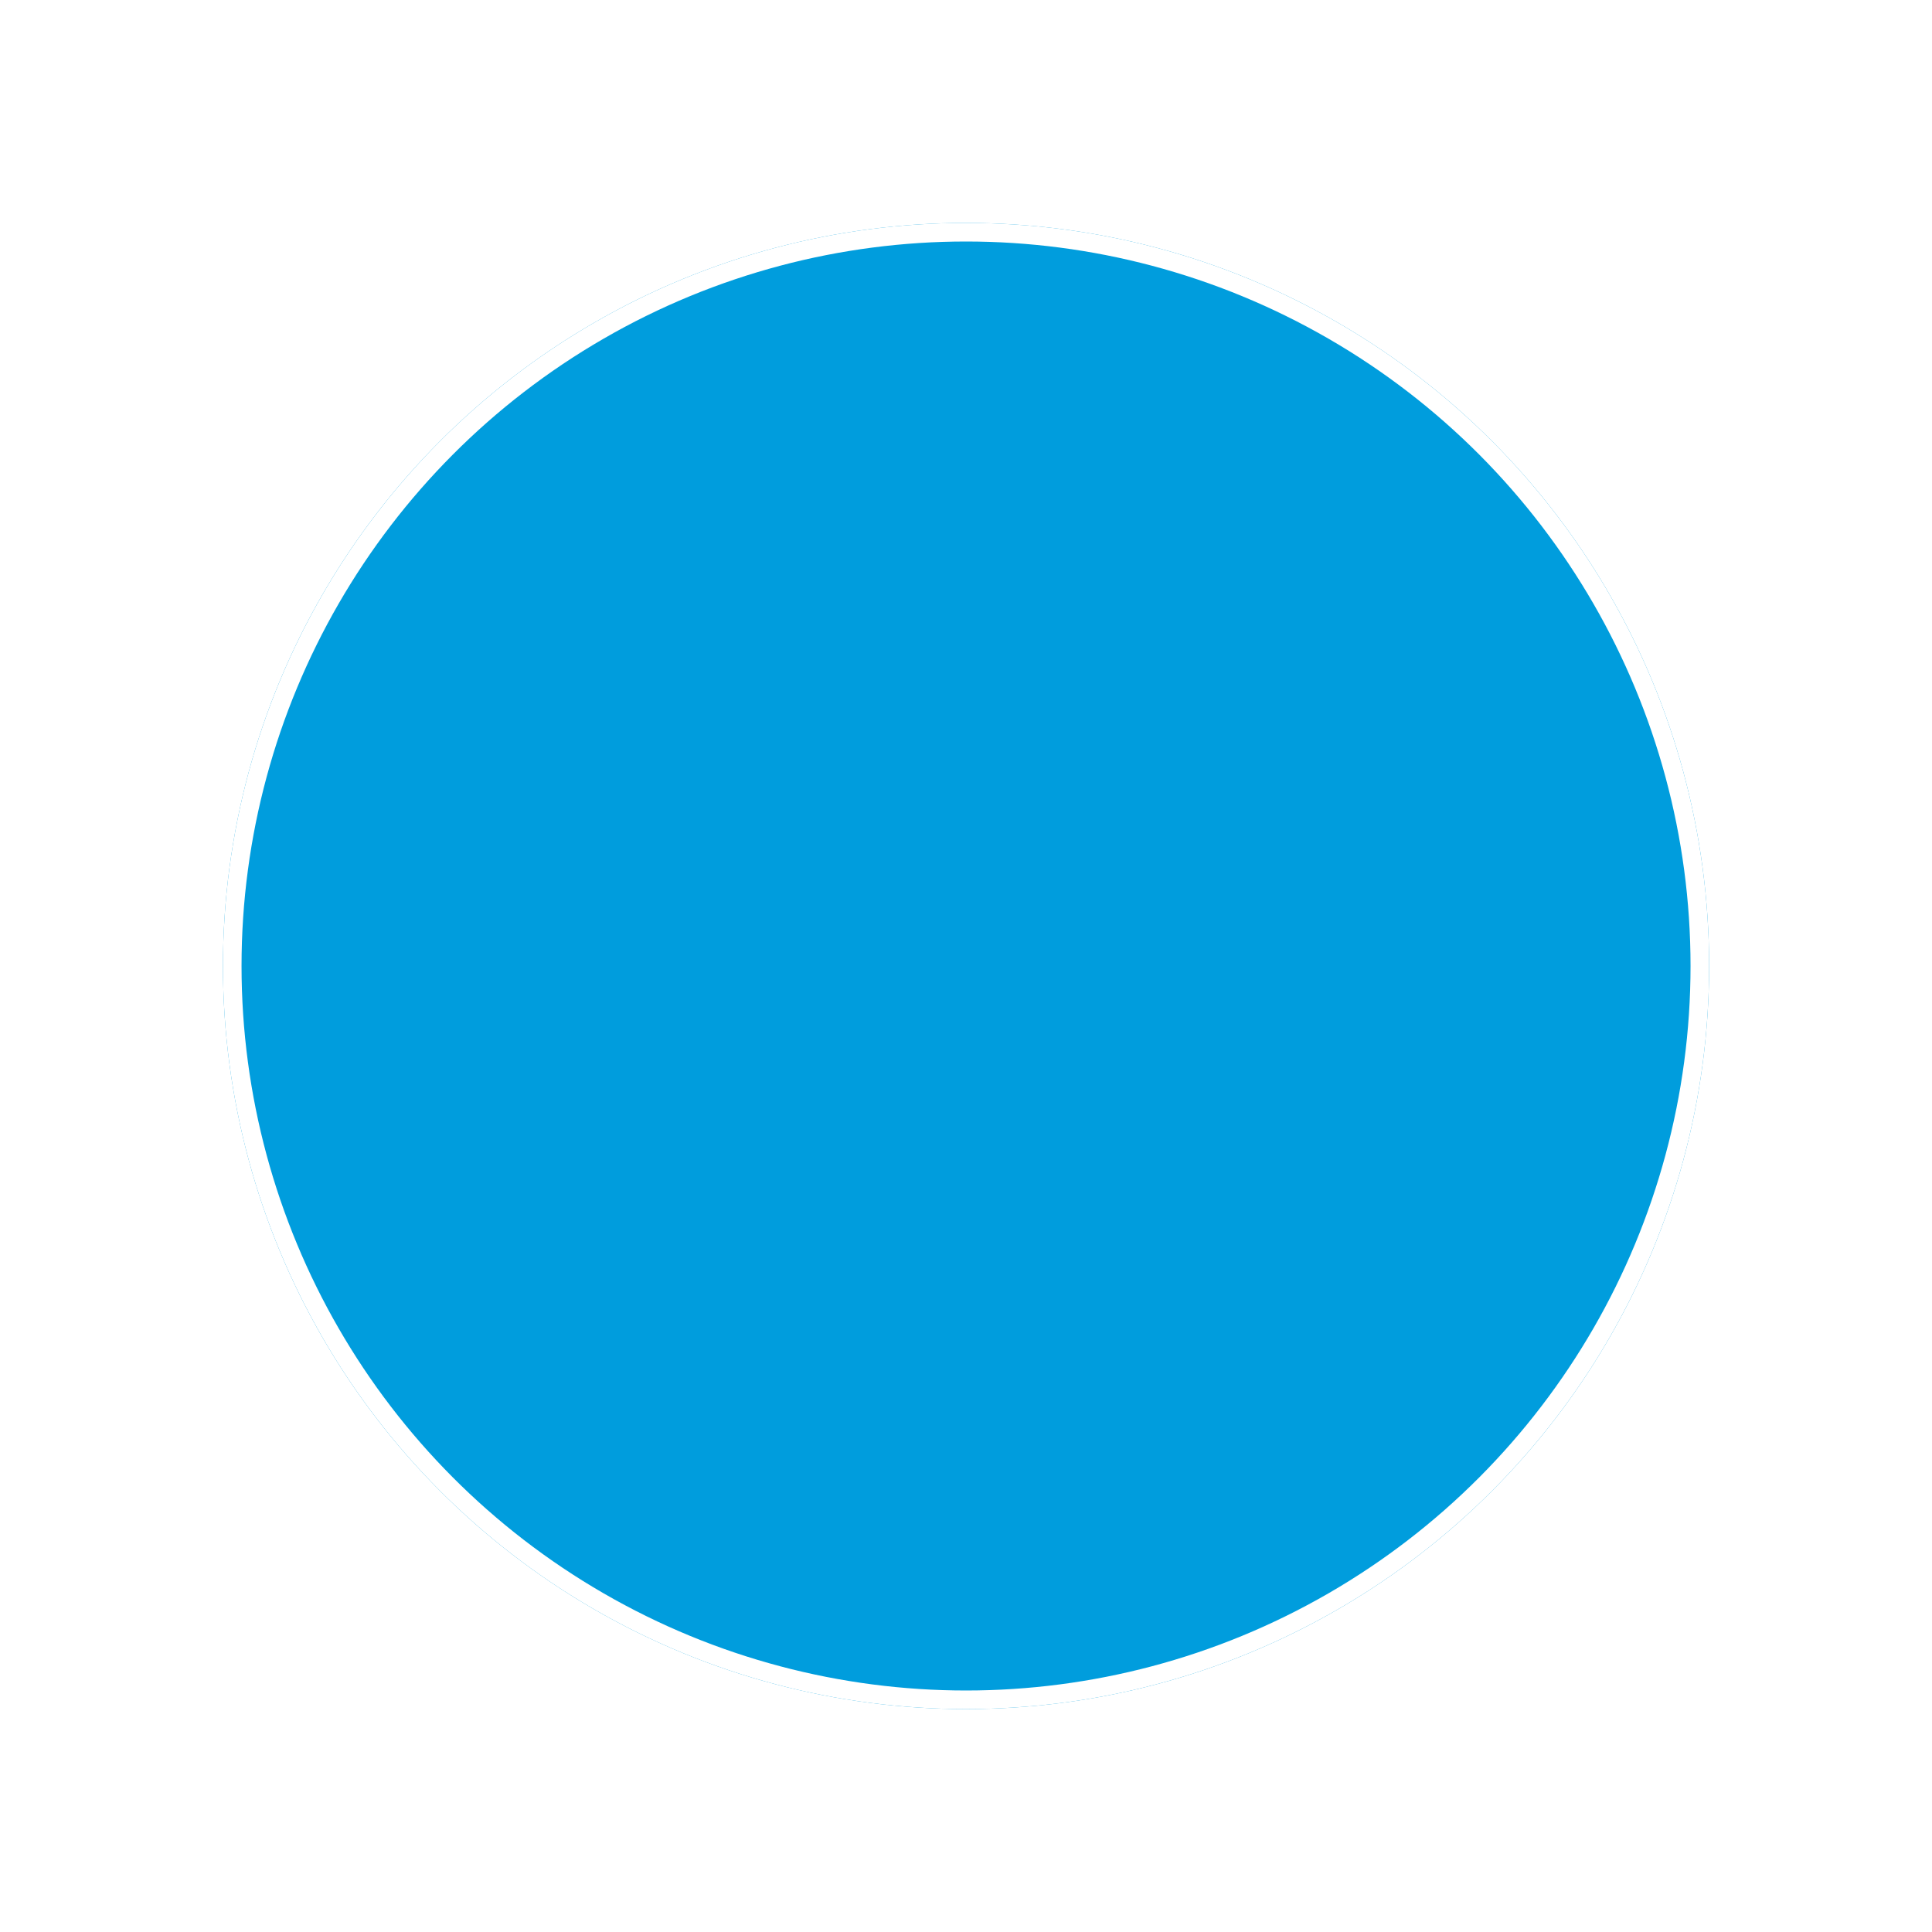 <svg xmlns="http://www.w3.org/2000/svg" width="52" height="52" viewBox="0 0 52 52">
    <defs>
        <filter id="3l8o0afowa" width="52" height="52" x="0" y="0" filterUnits="userSpaceOnUse">
            <feOffset/>
            <feGaussianBlur result="blur" stdDeviation="2"/>
            <feFlood flood-opacity=".102"/>
            <feComposite in2="blur" operator="in"/>
            <feComposite in="SourceGraphic"/>
        </filter>
    </defs>
    <g filter="url(#3l8o0afowa)" transform="translate(.001)">
        <g fill="#009ddd" stroke="#fff" stroke-width="0.5px" transform="translate(6 6)">
            <circle cx="20" cy="20" r="20" stroke="none"/>
            <circle cx="20" cy="20" r="19.75" fill="none"/>
        </g>
    </g>
</svg>

